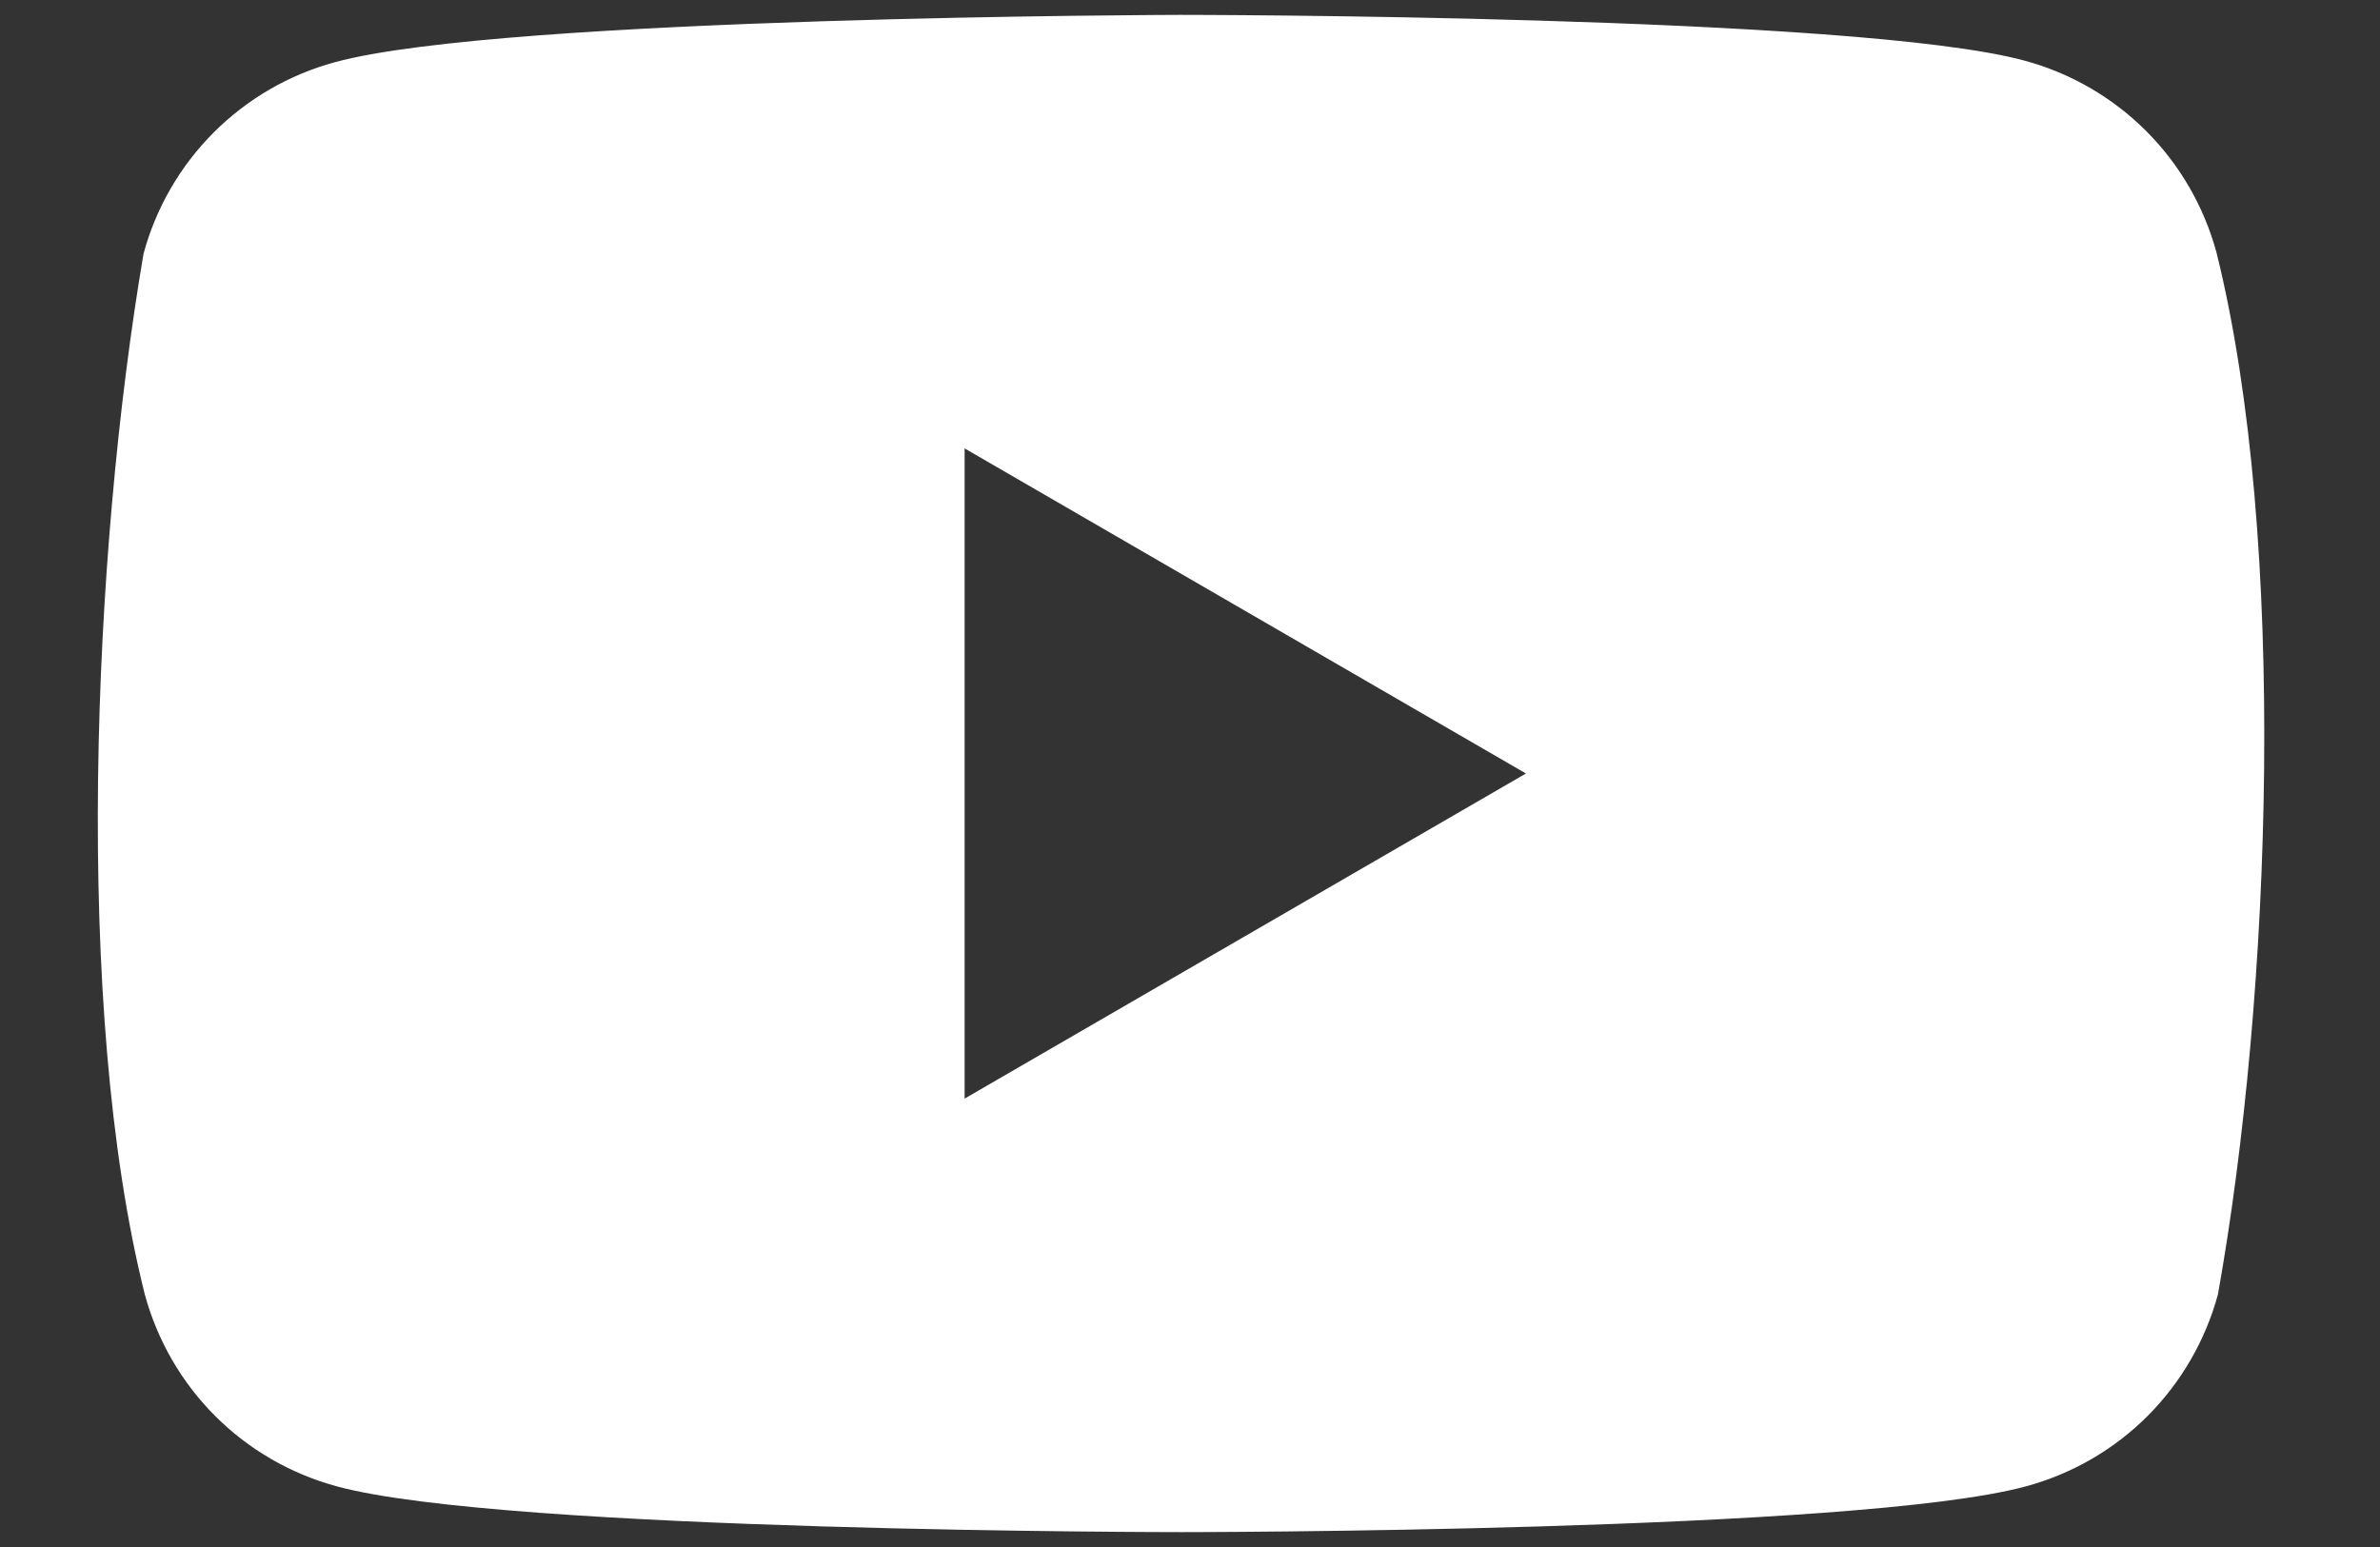 <svg width="20" height="13" viewBox="0 0 20 13" fill="none" xmlns="http://www.w3.org/2000/svg">
<rect x="0" y="0" width="20" height="13" fill="#333333" stroke="none"/>
<path fill-rule="evenodd" clip-rule="evenodd" d="M18.035 1.101C18.318 1.384 18.521 1.736 18.626 2.122C19.227 4.542 19.088 8.365 18.638 10.878C18.533 11.264 18.329 11.616 18.047 11.899C17.764 12.182 17.412 12.385 17.026 12.49C15.614 12.875 9.927 12.875 9.927 12.875C9.927 12.875 4.241 12.875 2.829 12.49C2.443 12.385 2.091 12.182 1.808 11.899C1.525 11.616 1.322 11.264 1.217 10.878C0.612 8.469 0.778 4.644 1.206 2.133C1.31 1.747 1.514 1.395 1.796 1.113C2.079 0.83 2.431 0.626 2.817 0.522C4.23 0.137 9.916 0.125 9.916 0.125C9.916 0.125 15.602 0.125 17.015 0.51C17.401 0.615 17.752 0.818 18.035 1.101ZM12.823 6.5L8.106 9.232V3.768L12.823 6.5Z" fill="white"/>
</svg>
